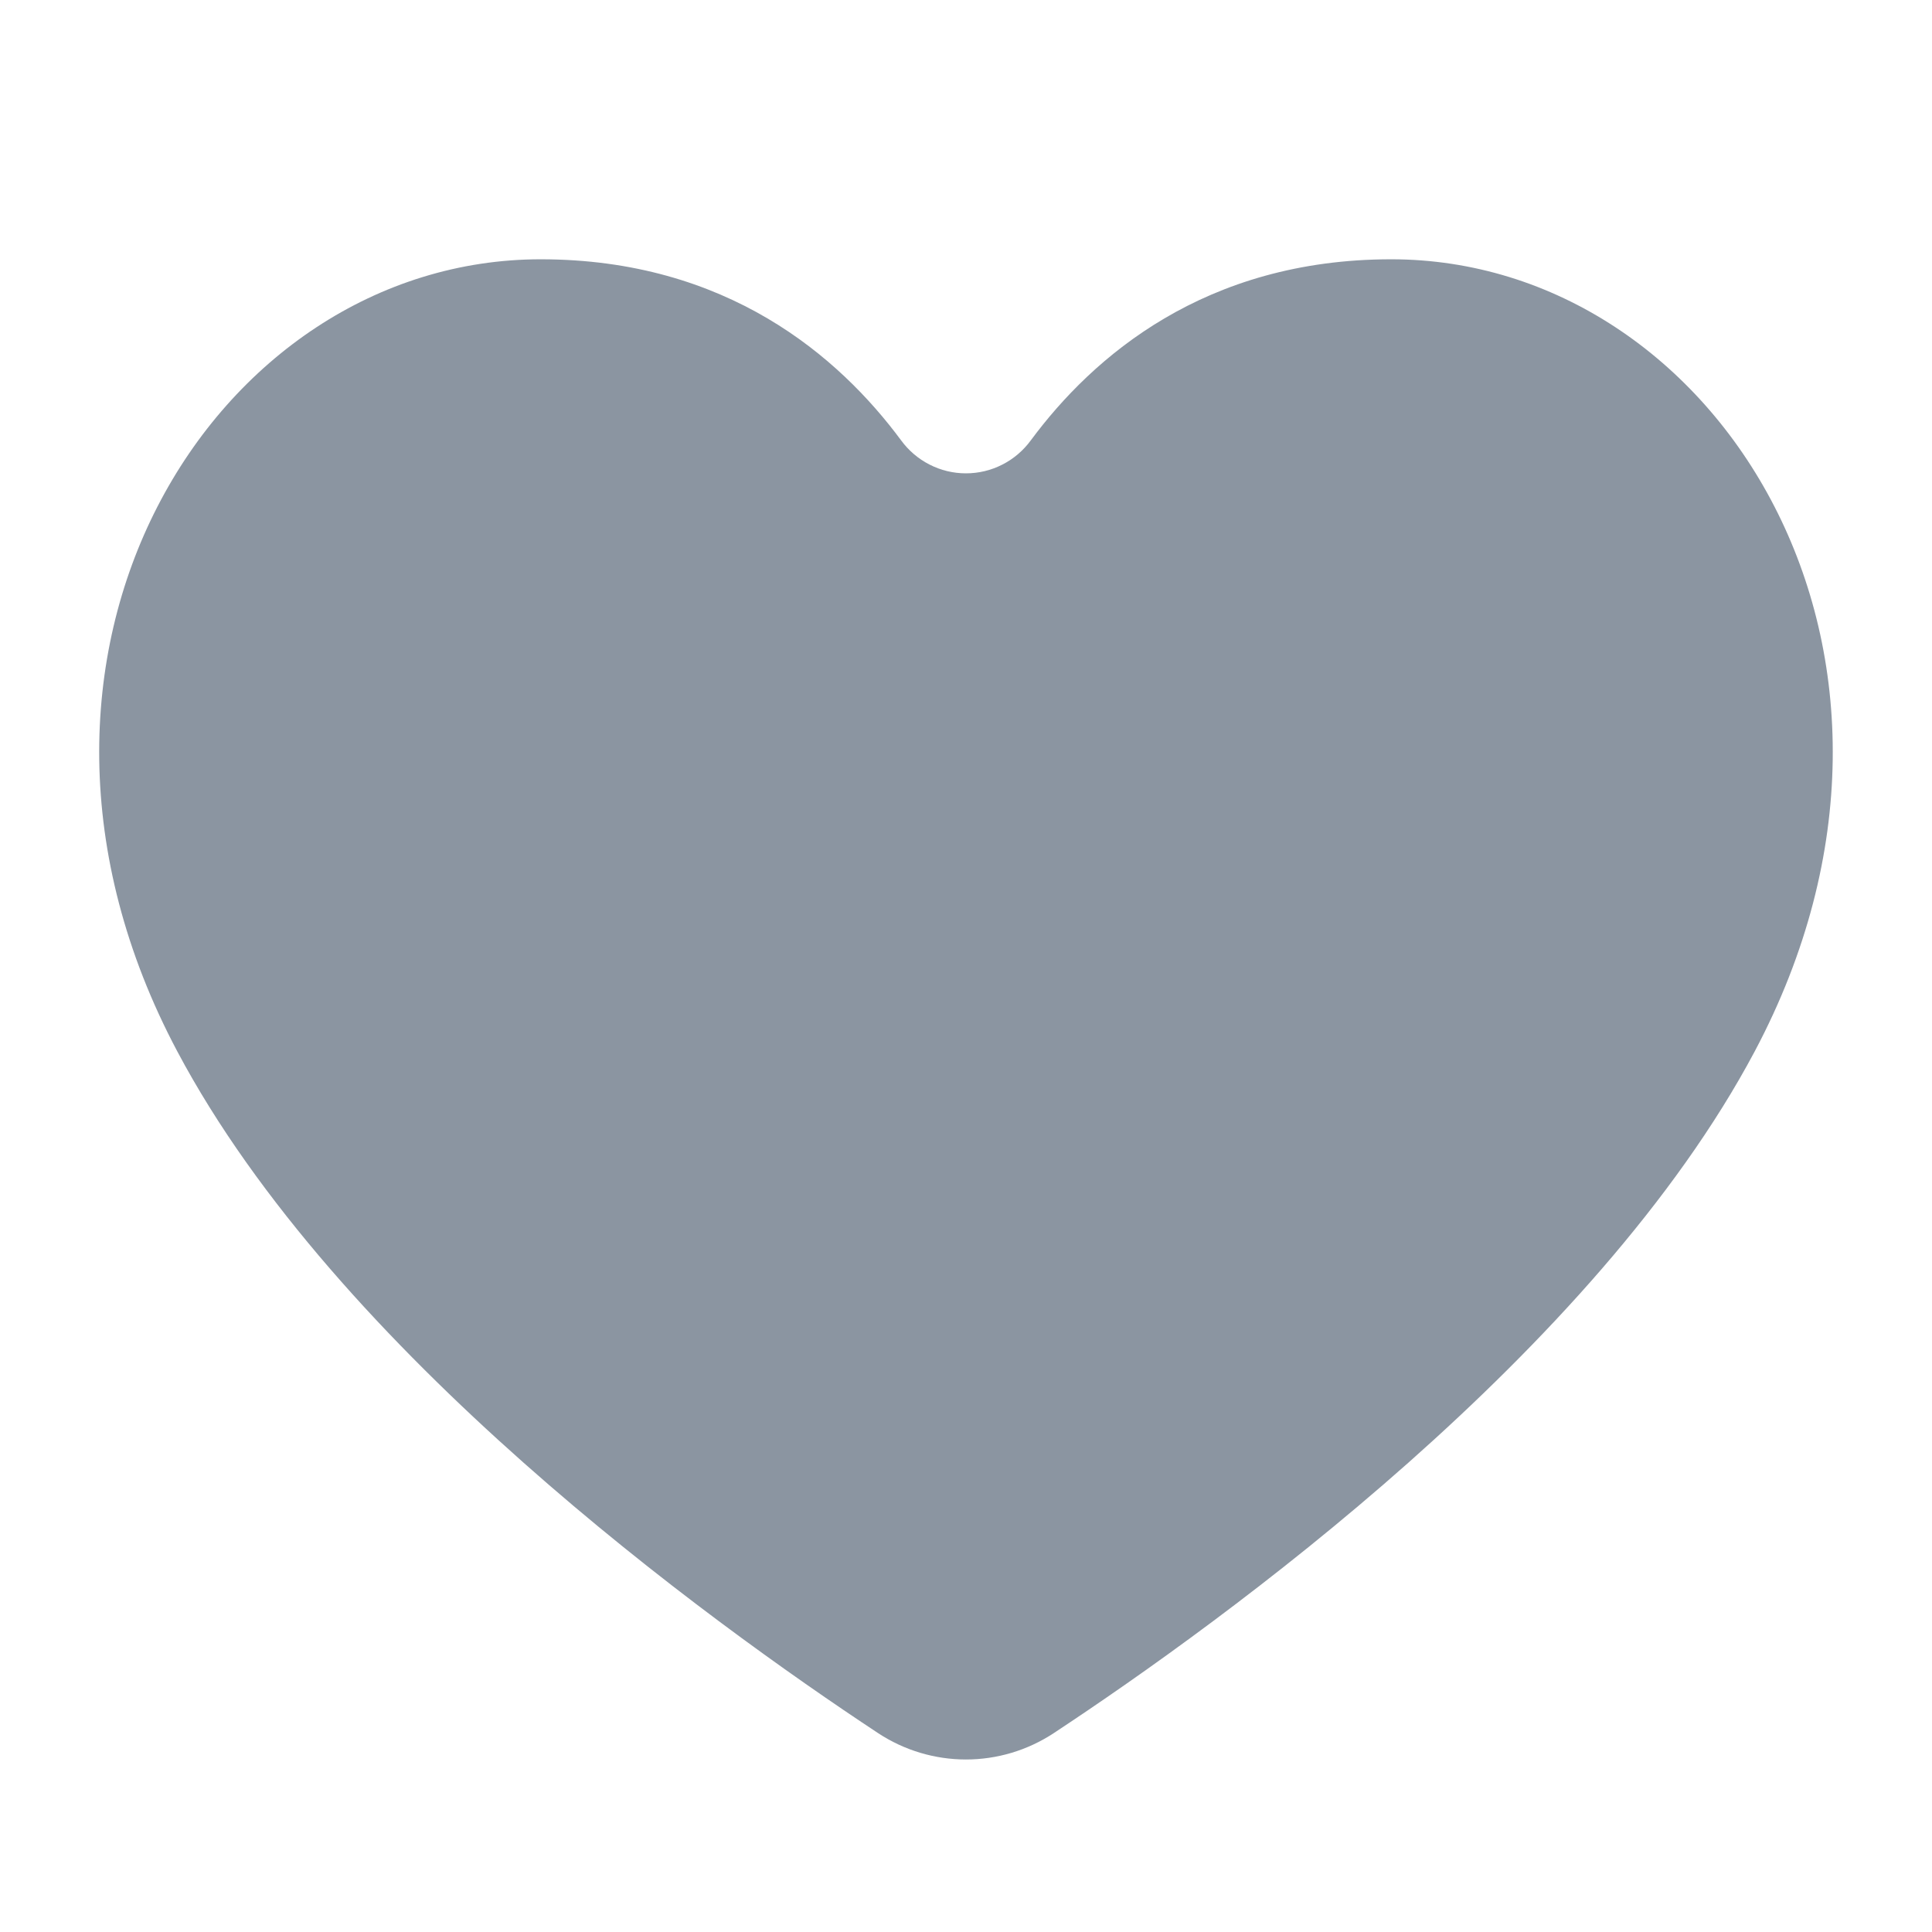 <svg width="24" height="24" viewBox="0 0 24 24" fill="none" xmlns="http://www.w3.org/2000/svg">
<path fill-rule="evenodd" clip-rule="evenodd" d="M10.904 21.527C11.57 21.967 12.429 21.967 13.094 21.527C15.209 20.131 19.814 16.794 21.798 13.06C24.413 8.134 21.342 3.221 17.282 3.221C14.968 3.221 13.576 4.43 12.806 5.469C12.713 5.596 12.592 5.7 12.452 5.771C12.312 5.843 12.157 5.88 11.999 5.88C11.842 5.88 11.687 5.843 11.547 5.771C11.407 5.7 11.286 5.596 11.193 5.469C10.423 4.43 9.031 3.221 6.717 3.221C2.657 3.221 -0.414 8.134 2.202 13.06C4.184 16.794 8.791 20.131 10.904 21.527" fill="#8B95A1"/>
</svg>
